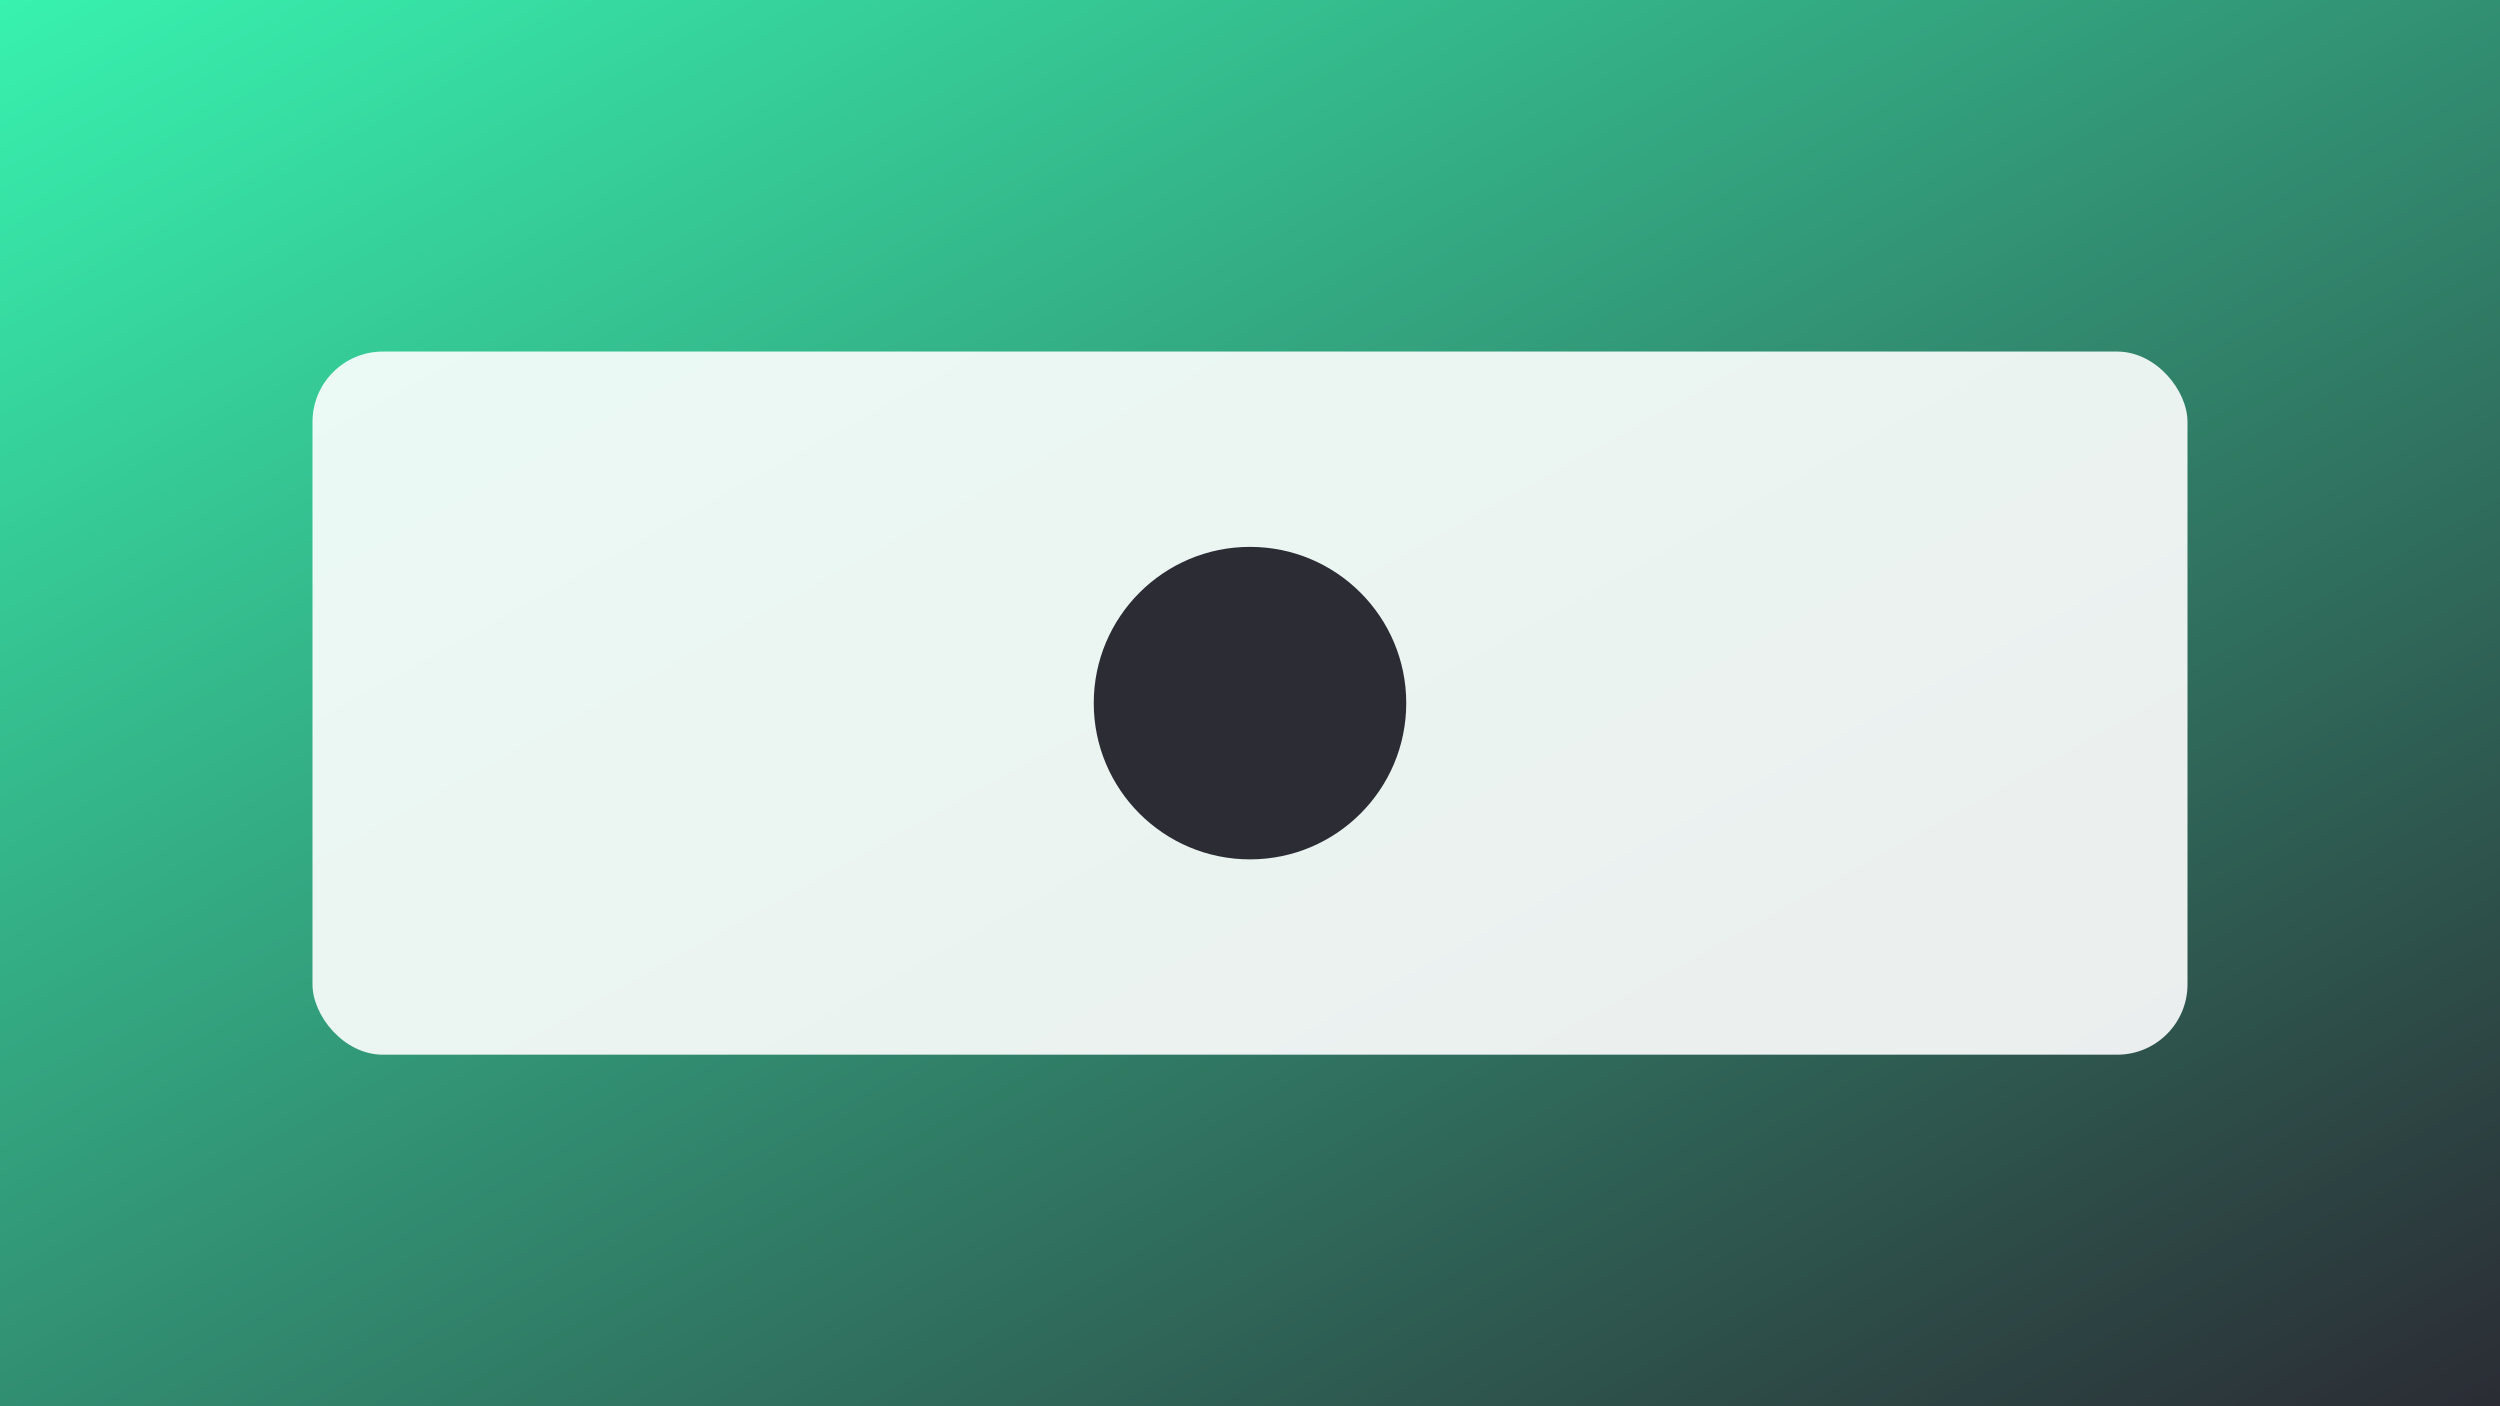 <svg xmlns="http://www.w3.org/2000/svg" viewBox="0 0 640 360">
  <rect x="0" y="0" width="640" height="360" fill="#808080" stroke="none"/>
  <defs>
    <linearGradient id="g2" x1="0" x2="1" y1="0" y2="1">
      <stop offset="0" stop-color="#38F2AF"/>
      <stop offset="1" stop-color="#2B2C34"/>
    </linearGradient>
  </defs>
  <rect width="640" height="360" fill="url(#g2)"/>
  <g fill="rgba(255,255,255,0.9)">
    <rect x="80" y="90" width="480" height="180" rx="18"/>
    <circle cx="320" cy="180" r="40" fill="#2B2C34"/>
  </g>
</svg>
